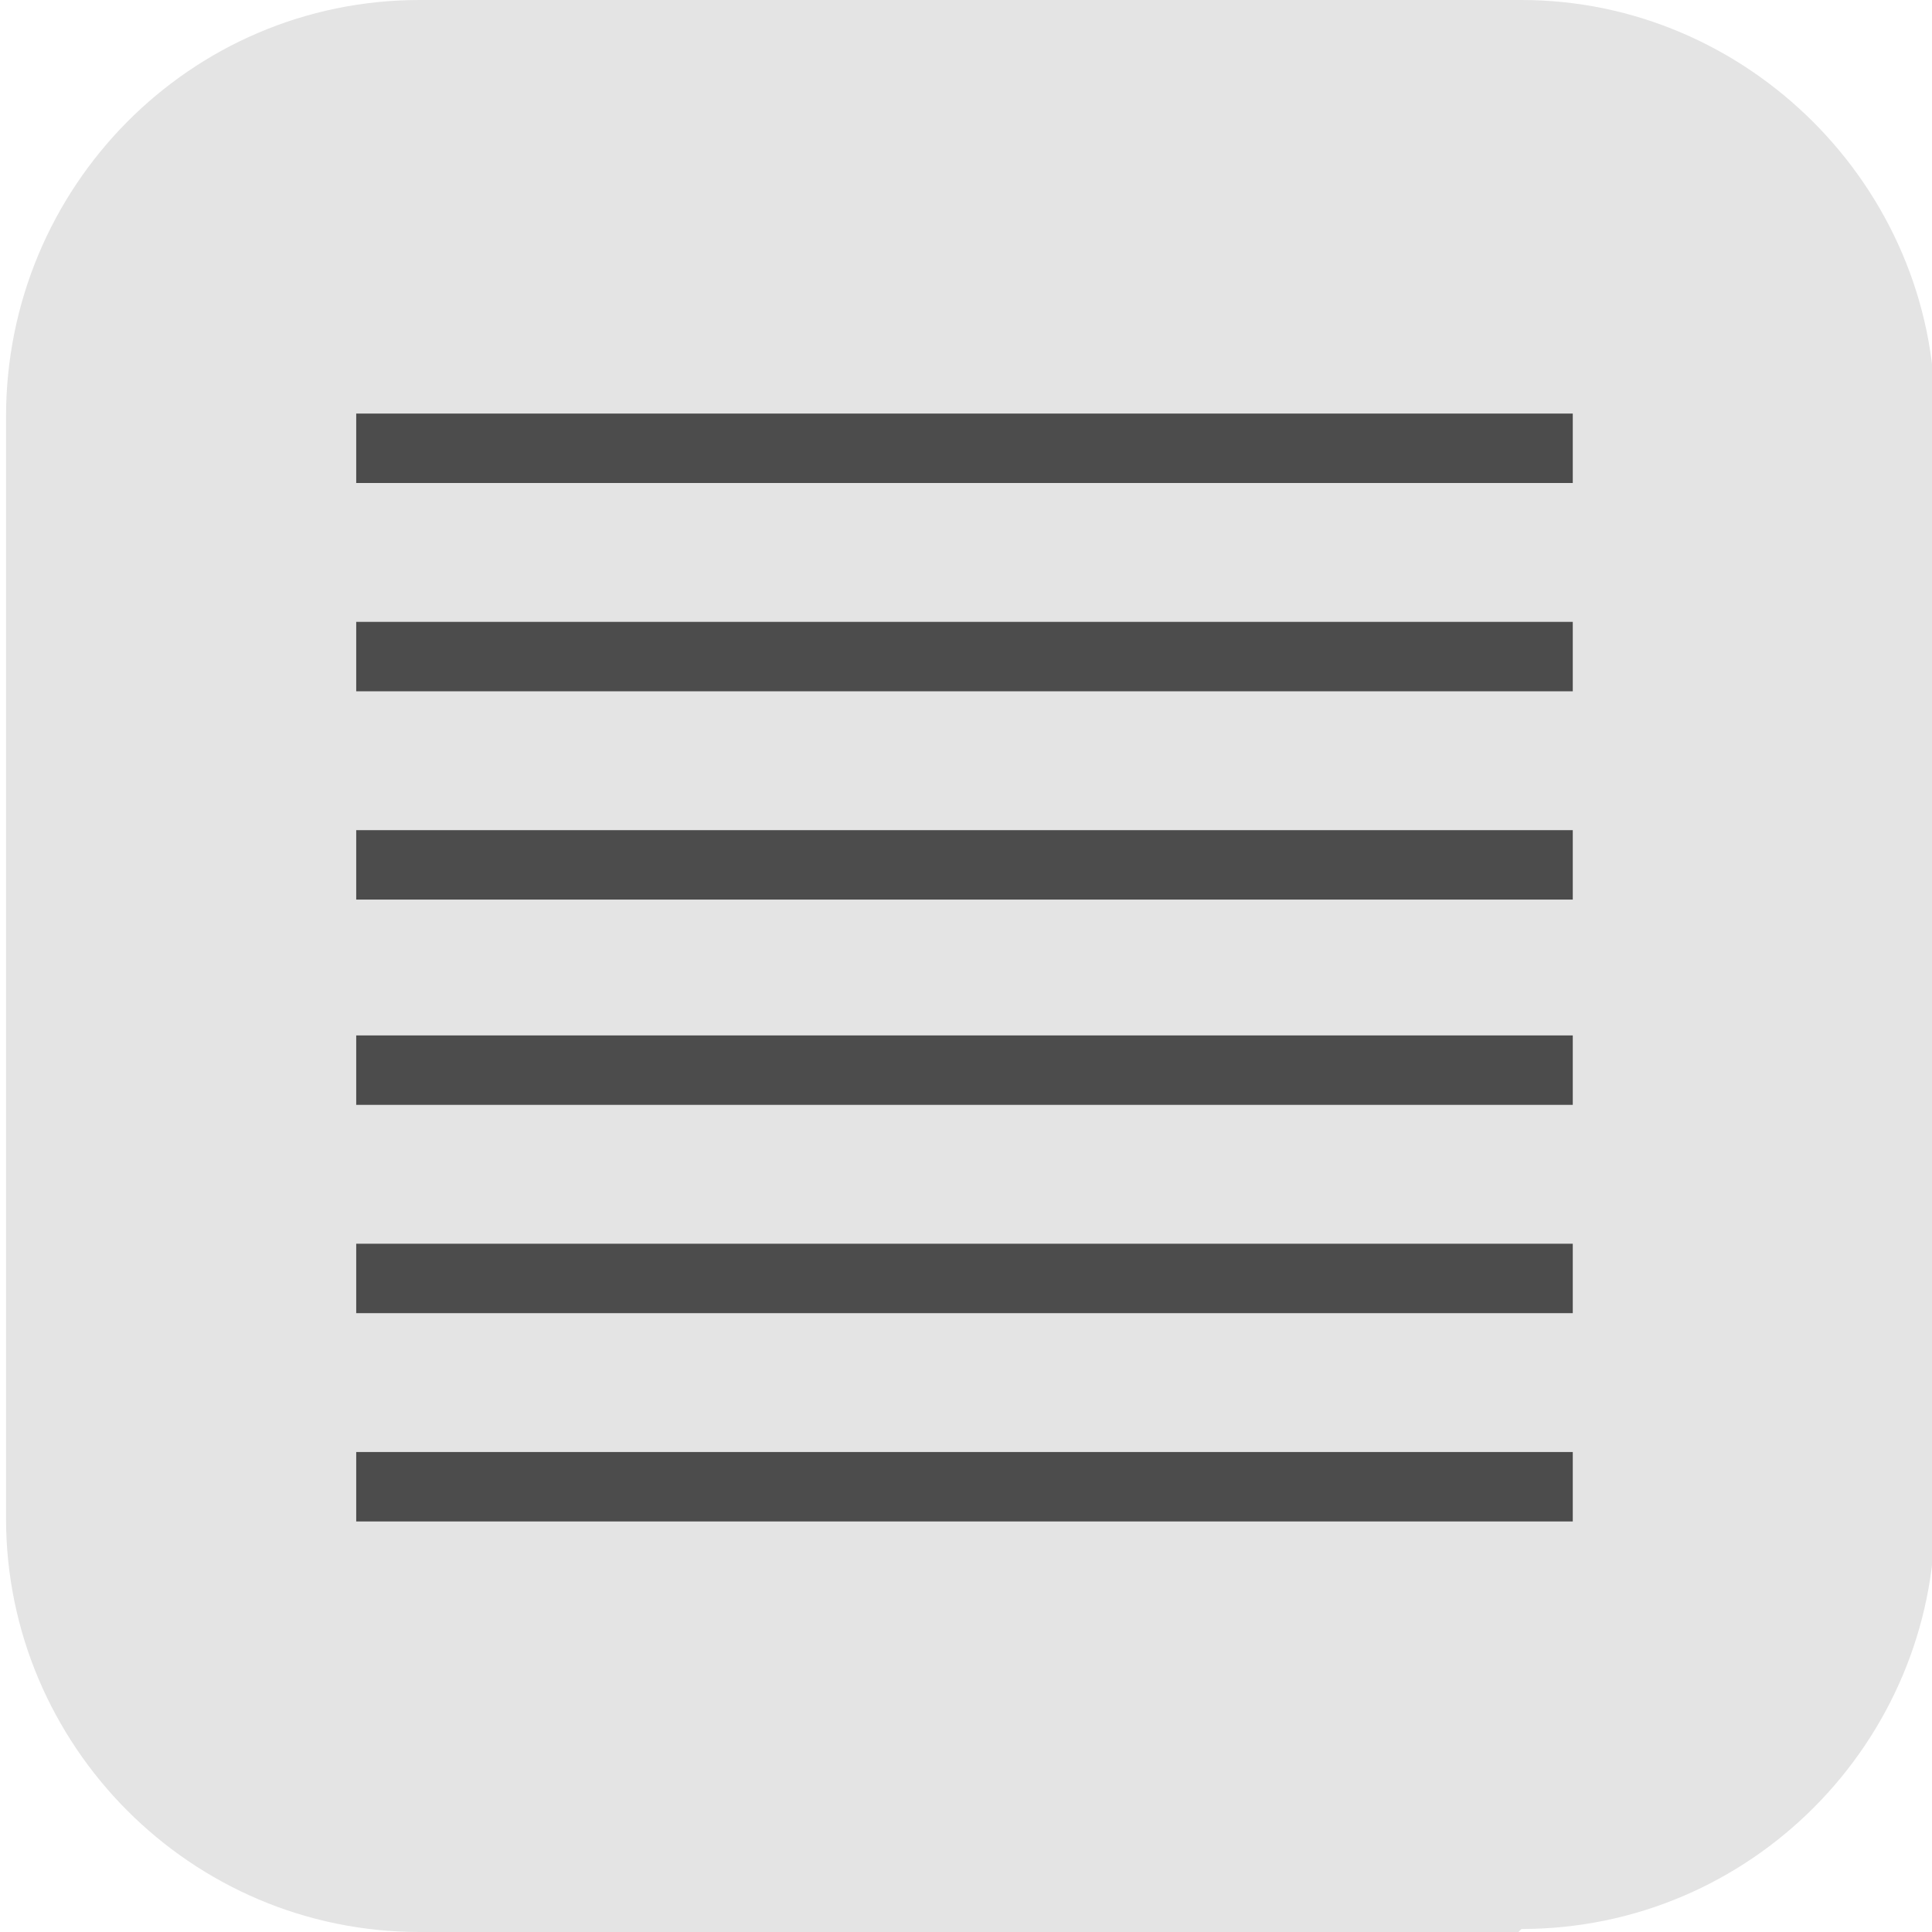 <?xml version="1.0" encoding="UTF-8"?>
<svg id="_图层_1" xmlns="http://www.w3.org/2000/svg" version="1.1" viewBox="0 0 64 64" width="48" height="48">
  <!-- Generator: Adobe Illustrator 29.0.1, SVG Export Plug-In . SVG Version: 2.1.0 Build 192)  -->
  <defs>
    <style>
      .st0 {
        fill: none;
        stroke: #313131;
        stroke-width: 2px;
      }

      .st1, .st2, .st3, .st4, .st5, .st6, .st7 {
        isolation: isolate;
      }

      .st1, .st2, .st8, .st6, .st9 {
        display: none;
      }

      .st1, .st4, .st5, .st6 {
        opacity: .2;
      }

      .st2, .st10, .st5, .st6, .st7 {
        fill: #fff;
      }

      .st2, .st3, .st7 {
        opacity: .1;
      }

      .st11 {
        fill: #6a91ac;
      }

      .st12 {
        fill: #1e81e9;
      }

      .st13 {
        fill: #35495e;
      }

      .st14 {
        fill: #4c4c4c;
      }

      .st15 {
        fill: #89e058;
      }

      .st16 {
        fill: #8e8e8e;
      }

      .st17 {
        fill: #1cd678;
      }

      .st18 {
        fill: #5895dc;
      }

      .st19 {
        fill: #adc1ce;
      }

      .st20 {
        fill: #95a4b3;
      }

      .st21 {
        fill: #f5f5f5;
      }

      .st9, .st22 {
        fill: #e4e4e4;
      }

      .st23 {
        fill: #ececec;
      }

      .st24 {
        fill: #48aeff;
      }

      .st25 {
        fill: #ffcd54;
      }

      .st26 {
        fill: #47ad5d;
      }
    </style>
  </defs>
  <path class="st22" d="M50.3,64H13.9C6.3,64,.2,57.8.2,50.3V13.8C.2,6.2,6.3,0,13.9,0h36.5c7.5,0,13.7,6.2,13.7,13.7v36.5c0,7.5-6.1,13.7-13.7,13.7h0Z"/>
  <g class="st8">
    <path class="st4" d="M33.3,3.3C17.8,3.3,5.3,15.8,5.3,31.3c0,4.6,1.1,9.1,3.3,13.1h0c1.4,3.3,1.4,4.3,1.1,7.1-.2,1.9-.7,3.9-1.3,5-.6,1-1.1,2-1.1,2.3,0,.8,4.7.5,8.9-.5,4.9-1.3,5.3-1.3,9.3,0l-.2-.2c2.6.8,5.3,1.2,8,1.2,15.5,0,28-12.5,28-28S48.7,3.3,33.3,3.3Z"/>
    <path class="st22" d="M33.3,2.3C17.8,2.3,5.3,14.8,5.3,30.3c0,4.6,1.1,9.1,3.3,13.1h0c1.4,3.3,1.4,4.3,1.1,7.1-.2,1.9-.7,3.9-1.3,5-.6,1-1.1,2-1.1,2.3,0,.8,4.7.5,8.9-.5,4.9-1.3,5.3-1.3,9.3,0l-.2-.2c2.6.8,5.3,1.2,8,1.2,15.5,0,28-12.5,28-28S48.7,2.3,33.3,2.3Z"/>
    <path class="st26" d="M33.3,8.3c12.2,0,22,9.8,22,22s-9.8,22-22,22c-3.3-.1-5.9-.8-8.9-1.4-2.8-.5-5.4-.3-8.9.5,0-.3.1-.5.1-.8.2-2.5,0-5.4-1.2-8.7-1.7-3.8-3.1-8-3.1-11.6h0s0,0,0,0c0-12.2,9.8-22,22-22Z"/>
    <path class="st4" d="M43,42.6c1.9-.9,2.9-2.1,3.2-4.1.2-1.5.1-1.6-2.8-3-3.8-1.8-3.5-1.8-5.2.2-1,1.2-1.4,1.7-1.8,1.7-3.8-1-7.9-4.3-9.1-8.2,0-.2.4-.8.9-1.4,1.5-1.7,1.5-1.8.2-4.9-1.5-3.6-1.9-3.6-3.5-3.7-1.6,0-2.2.2-3.2,1.6-1.1,1.5-1.5,2.6-1.5,4.4,0,2.3.8,4.1,3,7.2,3.8,5.3,7.4,8.1,12.7,9.9,3.2,1.1,5.2,1.2,7.1.3Z"/>
    <path class="st10" d="M43,41.6c1.9-.9,2.9-2.1,3.2-4.1.2-1.5.1-1.6-2.8-3-3.8-1.8-3.5-1.8-5.2.2-1,1.2-1.4,1.7-1.8,1.7-3.8-1-7.9-4.3-9.1-8.2,0-.2.4-.8.9-1.4,1.5-1.7,1.5-1.8.2-4.9-1.5-3.6-1.9-3.6-3.5-3.7-1.6,0-2.2.2-3.2,1.6-1.1,1.5-1.5,2.6-1.5,4.4,0,2.3.8,4.1,3,7.2,3.8,5.3,7.4,8.1,12.7,9.9,3.2,1.1,5.2,1.2,7.1.3Z"/>
    <path class="st5" d="M33.3,2.3C17.8,2.3,5.3,14.8,5.3,30.3c0,.2,0,.4,0,.5.3-15.3,12.7-27.5,28-27.5,15.2,0,27.6,12.1,28,27.3,0,0,0-.2,0-.3,0-15.5-12.5-28-28-28ZM9.8,48.8c0,.5,0,1-.1,1.6-.2,1.9-.7,3.9-1.3,5-.6,1-1.1,2-1.1,2.3s0,.2.3.3c.2-.4.5-1,.8-1.6.7-1.1,1.2-3.1,1.3-5,0-1.1.1-1.9.1-2.6Z"/>
  </g>
  <g class="st8">
    <path class="st4" d="M58.4,45.5H9c-.4,0-.6.3-.6.7v2.8c0,1.9,1.5,3.5,3.4,3.5h44c1.9,0,3.4-1.6,3.4-3.5v-2.8c0-.4-.3-.7-.6-.7Z"/>
    <path class="st20" d="M53.9,18.5c1.9,0,3.4,1.5,3.4,3.3v24.6s-47.2,0-47.2,0v-24.6c0-1.8,1.5-3.3,3.4-3.3h40.5Z"/>
    <path class="st5" d="M13.4,18.5c-1.9,0-3.4,1.5-3.4,3.3v.9c0-1.8,1.5-3.3,3.4-3.3h40.5c1.9,0,3.4,1.5,3.4,3.3v-.9c0-1.8-1.5-3.3-3.4-3.3H13.4Z"/>
    <path class="st12" d="M53.8,46.4v-22.7c0-.9-.8-1.6-1.7-1.6H15.2c-.9,0-1.7.7-1.7,1.6v22.7h40.2Z"/>
    <ellipse class="st4" cx="33.7" cy="23.7" rx="16.6" ry="16.6"/>
    <path class="st19" d="M58.4,44.6H9c-.4,0-.6.3-.6.7v2.8c0,1.9,1.5,3.5,3.4,3.5h44c1.9,0,3.4-1.6,3.4-3.5v-2.8c0-.4-.3-.7-.6-.7Z"/>
    <path class="st11" d="M51.6,48.1h-6.1c-1.2,0-2.2.9-2.2,2.1v1.4h1.2v-1.4c0-.4.6-.9,1-.9h6.1c.5,0,1,.5,1,.9v1.4h1.2v-1.4c0-1.1-1-2.1-2.2-2.1Z"/>
    <path class="st11" d="M38.3,44.6l-.5,1.6c-.1.3-.5.7-.9.7h-6.3c-.4,0-.8-.4-.9-.7l-.5-1.6h-1.5l.6,1.9c.3.9,1.3,1.6,2.5,1.6h6.1c1.2,0,2.2-.6,2.5-1.6l.6-1.9h-1.5Z"/>
    <path class="st13" d="M12.4,49c-.3,0-.6.4-.6.8v1.8h1.2v-1.8c0-.4-.3-.8-.6-.8Z"/>
    <ellipse class="st17" cx="33.7" cy="22.8" rx="16.6" ry="16.6"/>
    <path class="st4" d="M33.7,14.1c-5.1,0-9.7,2.2-12.9,5.8-.3.4-.3,1,0,1.3l1.4,1.3c.4.4,1,.3,1.4,0,2.5-2.8,6-4.5,10-4.5,4,0,7.6,1.7,10,4.5.4.4,1,.4,1.4,0l1.4-1.3c.4-.4.4-.9,0-1.3-3.2-3.5-7.8-5.8-12.9-5.8ZM33.7,21.1c-2.9,0-5.5,1.3-7.3,3.4-.3.4-.3,1,0,1.3l1.4,1.3c.4.4,1,.3,1.4,0,1.1-1.3,2.6-2.1,4.4-2.1s3.4.8,4.4,2.1c.4.4,1,.5,1.4,0l1.4-1.3c.4-.3.4-.9,0-1.3-1.8-2.1-4.4-3.4-7.3-3.4ZM33.7,28.1c-1.4,0-2.5,1-2.6,2.4-.1,1.4,1,2.7,2.4,2.8,1.4.1,2.7-.9,2.8-2.4.1-1.4-1-2.7-2.4-2.8,0,0-.1,0-.2,0Z"/>
    <ellipse class="st21" cx="33.7" cy="29.8" rx="2.6" ry="2.6"/>
    <path class="st21" d="M22.3,21.7c.4.4,1,.3,1.4,0,2.5-2.8,6-4.5,10-4.5s7.6,1.7,10,4.5c.4.4,1,.4,1.4,0l1.4-1.3c.4-.4.4-.9,0-1.3-3.2-3.5-7.8-5.8-12.9-5.8s-9.7,2.2-12.9,5.8c-.3.4-.3,1,0,1.3l1.4,1.3Z"/>
    <path class="st21" d="M27.8,26.2c.4.4,1,.3,1.4,0,1.1-1.3,2.6-2.1,4.4-2.1s3.4.8,4.4,2.1c.4.4,1,.5,1.4,0l1.4-1.3c.4-.3.4-.9,0-1.3-1.8-2.1-4.4-3.4-7.3-3.4s-5.5,1.3-7.3,3.4c-.3.4-.3,1,0,1.3l1.4,1.3Z"/>
    <path class="st13" d="M15.1,49c-.3,0-.6.4-.6.8v1.8h1.2v-1.8c0-.4-.3-.8-.6-.8Z"/>
    <path class="st13" d="M17.7,49c-.3,0-.6.4-.6.8v1.8h1.2v-1.8c0-.4-.3-.8-.6-.8Z"/>
    <path class="st5" d="M33.7,6.3c-9.2,0-16.6,7.4-16.6,16.6,0,.1,0,.3,0,.4.2-9,7.6-16.1,16.6-16.1,9,0,16.4,7.2,16.6,16.1,0-.2,0-.3,0-.5,0-9.1-7.4-16.6-16.6-16.6Z"/>
    <path class="st5" d="M9,44.6c-.4,0-.6.3-.6.7v.9c0-.4.3-.7.6-.7h49.4c.4,0,.6.3.6.7v-.9c0-.4-.3-.7-.6-.7H9Z"/>
  </g>
  <g class="st8">
    <path class="st18" d="M11.6,4.7h42.2c1.4,0,2.5,1.1,2.5,2.4v27.3c0,1.3-1.1,2.4-2.5,2.4H11.6c-1.4,0-2.5-1.1-2.5-2.4V7c0-1.3,1.1-2.4,2.5-2.4Z"/>
    <path class="st3" d="M11.6,9.4h42.2c1.4,0,2.5,1.1,2.5,2.4v27.3c0,1.3-1.1,2.4-2.5,2.4H11.6c-1.4,0-2.5-1.1-2.5-2.4V11.7c0-1.3,1.1-2.4,2.5-2.4Z"/>
    <path class="st15" d="M11.6,10.3h42.2c1.4,0,2.5,1.1,2.5,2.4v27.3c0,1.3-1.1,2.4-2.5,2.4H11.6c-1.4,0-2.5-1.1-2.5-2.4V12.7c0-1.3,1.1-2.4,2.5-2.4Z"/>
    <path class="st3" d="M11.6,15h42.2c1.4,0,2.5,1.1,2.5,2.4v27.3c0,1.3-1.1,2.4-2.5,2.4H11.6c-1.4,0-2.5-1.1-2.5-2.4v-27.3c0-1.3,1.1-2.4,2.5-2.4Z"/>
    <path class="st25" d="M11.6,16h42.2c1.4,0,2.5,1.1,2.5,2.4v27.3c0,1.3-1.1,2.4-2.5,2.4H11.6c-1.4,0-2.5-1.1-2.5-2.4v-27.3c0-1.3,1.1-2.4,2.5-2.4Z"/>
    <path class="st16" d="M8.2,21.6h49c1.6,0,2.9,1.3,2.9,2.8v32c0,1.6-1.3,2.8-2.9,2.8H8.2c-1.6,0-2.9-1.3-2.9-2.8V24.4c0-1.6,1.3-2.8,2.9-2.8Z"/>
    <path class="st4" d="M24.9,37.6h15.7c1.1,0,2,.8,2,1.9v1.9c0,1-.9,1.9-2,1.9h-15.7c-1.1,0-2-.8-2-1.9v-1.9c0-1,.9-1.9,2-1.9Z"/>
    <path class="st23" d="M24.9,36.7h15.7c1.1,0,2,.8,2,1.9v1.9c0,1-.9,1.9-2,1.9h-15.7c-1.1,0-2-.8-2-1.9v-1.9c0-1,.9-1.9,2-1.9Z"/>
    <path class="st7" d="M11.6,4.7c-1.4,0-2.5,1.1-2.5,2.4v.9c0-1.3,1.1-2.4,2.5-2.4h42.2c1.4,0,2.5,1.1,2.5,2.4v-.9c0-1.3-1.1-2.4-2.5-2.4H11.6Z"/>
    <path class="st7" d="M11.6,10.3c-1.4,0-2.5,1.1-2.5,2.4v.9c0-1.3,1.1-2.4,2.5-2.4h42.2c1.4,0,2.5,1.1,2.5,2.4v-.9c0-1.3-1.1-2.4-2.5-2.4H11.6Z"/>
    <path class="st7" d="M11.6,16c-1.4,0-2.5,1.1-2.5,2.4v.9c0-1.3,1.1-2.4,2.5-2.4h42.2c1.4,0,2.5,1.1,2.5,2.4v-.9c0-1.3-1.1-2.4-2.5-2.4H11.6Z"/>
    <g>
      <ellipse class="st4" cx="47.4" cy="47" rx="15.7" ry="15.1"/>
      <ellipse class="st24" cx="47.4" cy="46.1" rx="15.7" ry="15.1"/>
      <path class="st10" d="M40.1,38.6h5.9c.3,0,.5.2.5.5v5.7c0,.3-.2.5-.5.5h-5.9c-.3,0-.5-.2-.5-.5v-5.7c0-.3.2-.5.5-.5Z"/>
      <path class="st10" d="M48.9,38.6h5.9c.3,0,.5.2.5.5v5.7c0,.3-.2.5-.5.5h-5.9c-.3,0-.5-.2-.5-.5v-5.7c0-.3.2-.5.5-.5Z"/>
      <path class="st10" d="M48.9,47h5.9c.3,0,.5.2.5.5v5.7c0,.3-.2.5-.5.5h-5.9c-.3,0-.5-.2-.5-.5v-5.7c0-.3.2-.5.5-.5Z"/>
      <path class="st10" d="M40.1,47h5.9c.3,0,.5.2.5.5v5.7c0,.3-.2.5-.5.5h-5.9c-.3,0-.5-.2-.5-.5v-5.7c0-.3.2-.5.5-.5Z"/>
    </g>
  </g>
  <g class="st8">
    <path class="st9" d="M31.9.4C14.2.4-.1,14.6-.1,32.3s14.3,31.9,32.1,31.9,32.1-14.2,32.1-31.9S49.7.4,31.9.4Z"/>
    <path class="st0" d="M14.8,18.6v20.1s0,8.4,10.3,8.4,10.3-8.4,10.3-8.4v-15.1s0-3.9-3.4-3.9-3.4,3.9-3.4,3.9v15.1s0,8.4,10.3,8.4,10.3-8.4,10.3-8.4v-20.1"/>
    <path class="st6" d="M31.9.4C14.2.4-.1,14.6-.1,32.3s0,.3,0,.4C.3,15.4,14.4,1.5,31.9,1.5s31.6,13.8,32,31.1c0-.1,0-.3,0-.4C64,14.6,49.7.4,31.9.4Z"/>
    <path class="st1" d="M64,33.1c-.4,17.3-14.5,31.1-32,31.1S.3,50.4,0,33.1c0,.1,0,.3,0,.4,0,17.7,14.3,31.9,32.1,31.9s32.1-14.2,32.1-31.9,0-.3,0-.4Z"/>
  </g>
  <g>
    <path class="st1" d="M.2,59.6v2.3c0,1.9,1.9,3.4,4.3,3.4h54.8c2.4,0,4.3-1.5,4.3-3.4v-2.3c0,1.9-1.9,3.4-4.3,3.4H4.6c-2.4,0-4.3-1.5-4.3-3.4Z"/>
    <path class="st9" d="M63.6,60.7V3.3c0-1.9-1.9-3.4-4.3-3.4H4.6C2.2-.1.2,1.4.2,3.3v57.4c0,1.9,1.9,3.4,4.3,3.4h54.8c2.4,0,4.3-1.5,4.3-3.4Z"/>
    <path class="st2" d="M4.6-.1C2.2-.1.2,1.4.2,3.3v1.1C.2,2.6,2.2,1,4.6,1h54.8c2.4,0,4.3,1.5,4.3,3.4v-1.1c0-1.9-1.9-3.4-4.3-3.4H4.6Z"/>
    <g>
      <path class="st14" d="M11.8,13.7h40.3v2.3H11.8v-2.3Z"/>
      <path class="st14" d="M11.8,20.6h40.3v2.3H11.8v-2.3Z"/>
      <path class="st14" d="M11.8,27.5h40.3v2.3H11.8v-2.3Z"/>
      <path class="st14" d="M11.8,34.3h40.3v2.3H11.8v-2.3Z"/>
      <path class="st14" d="M11.8,41.2h40.3v2.3H11.8v-2.3Z"/>
      <path class="st14" d="M11.8,48.1h40.3v2.3H11.8v-2.3Z"/>
    </g>
  </g>
</svg>